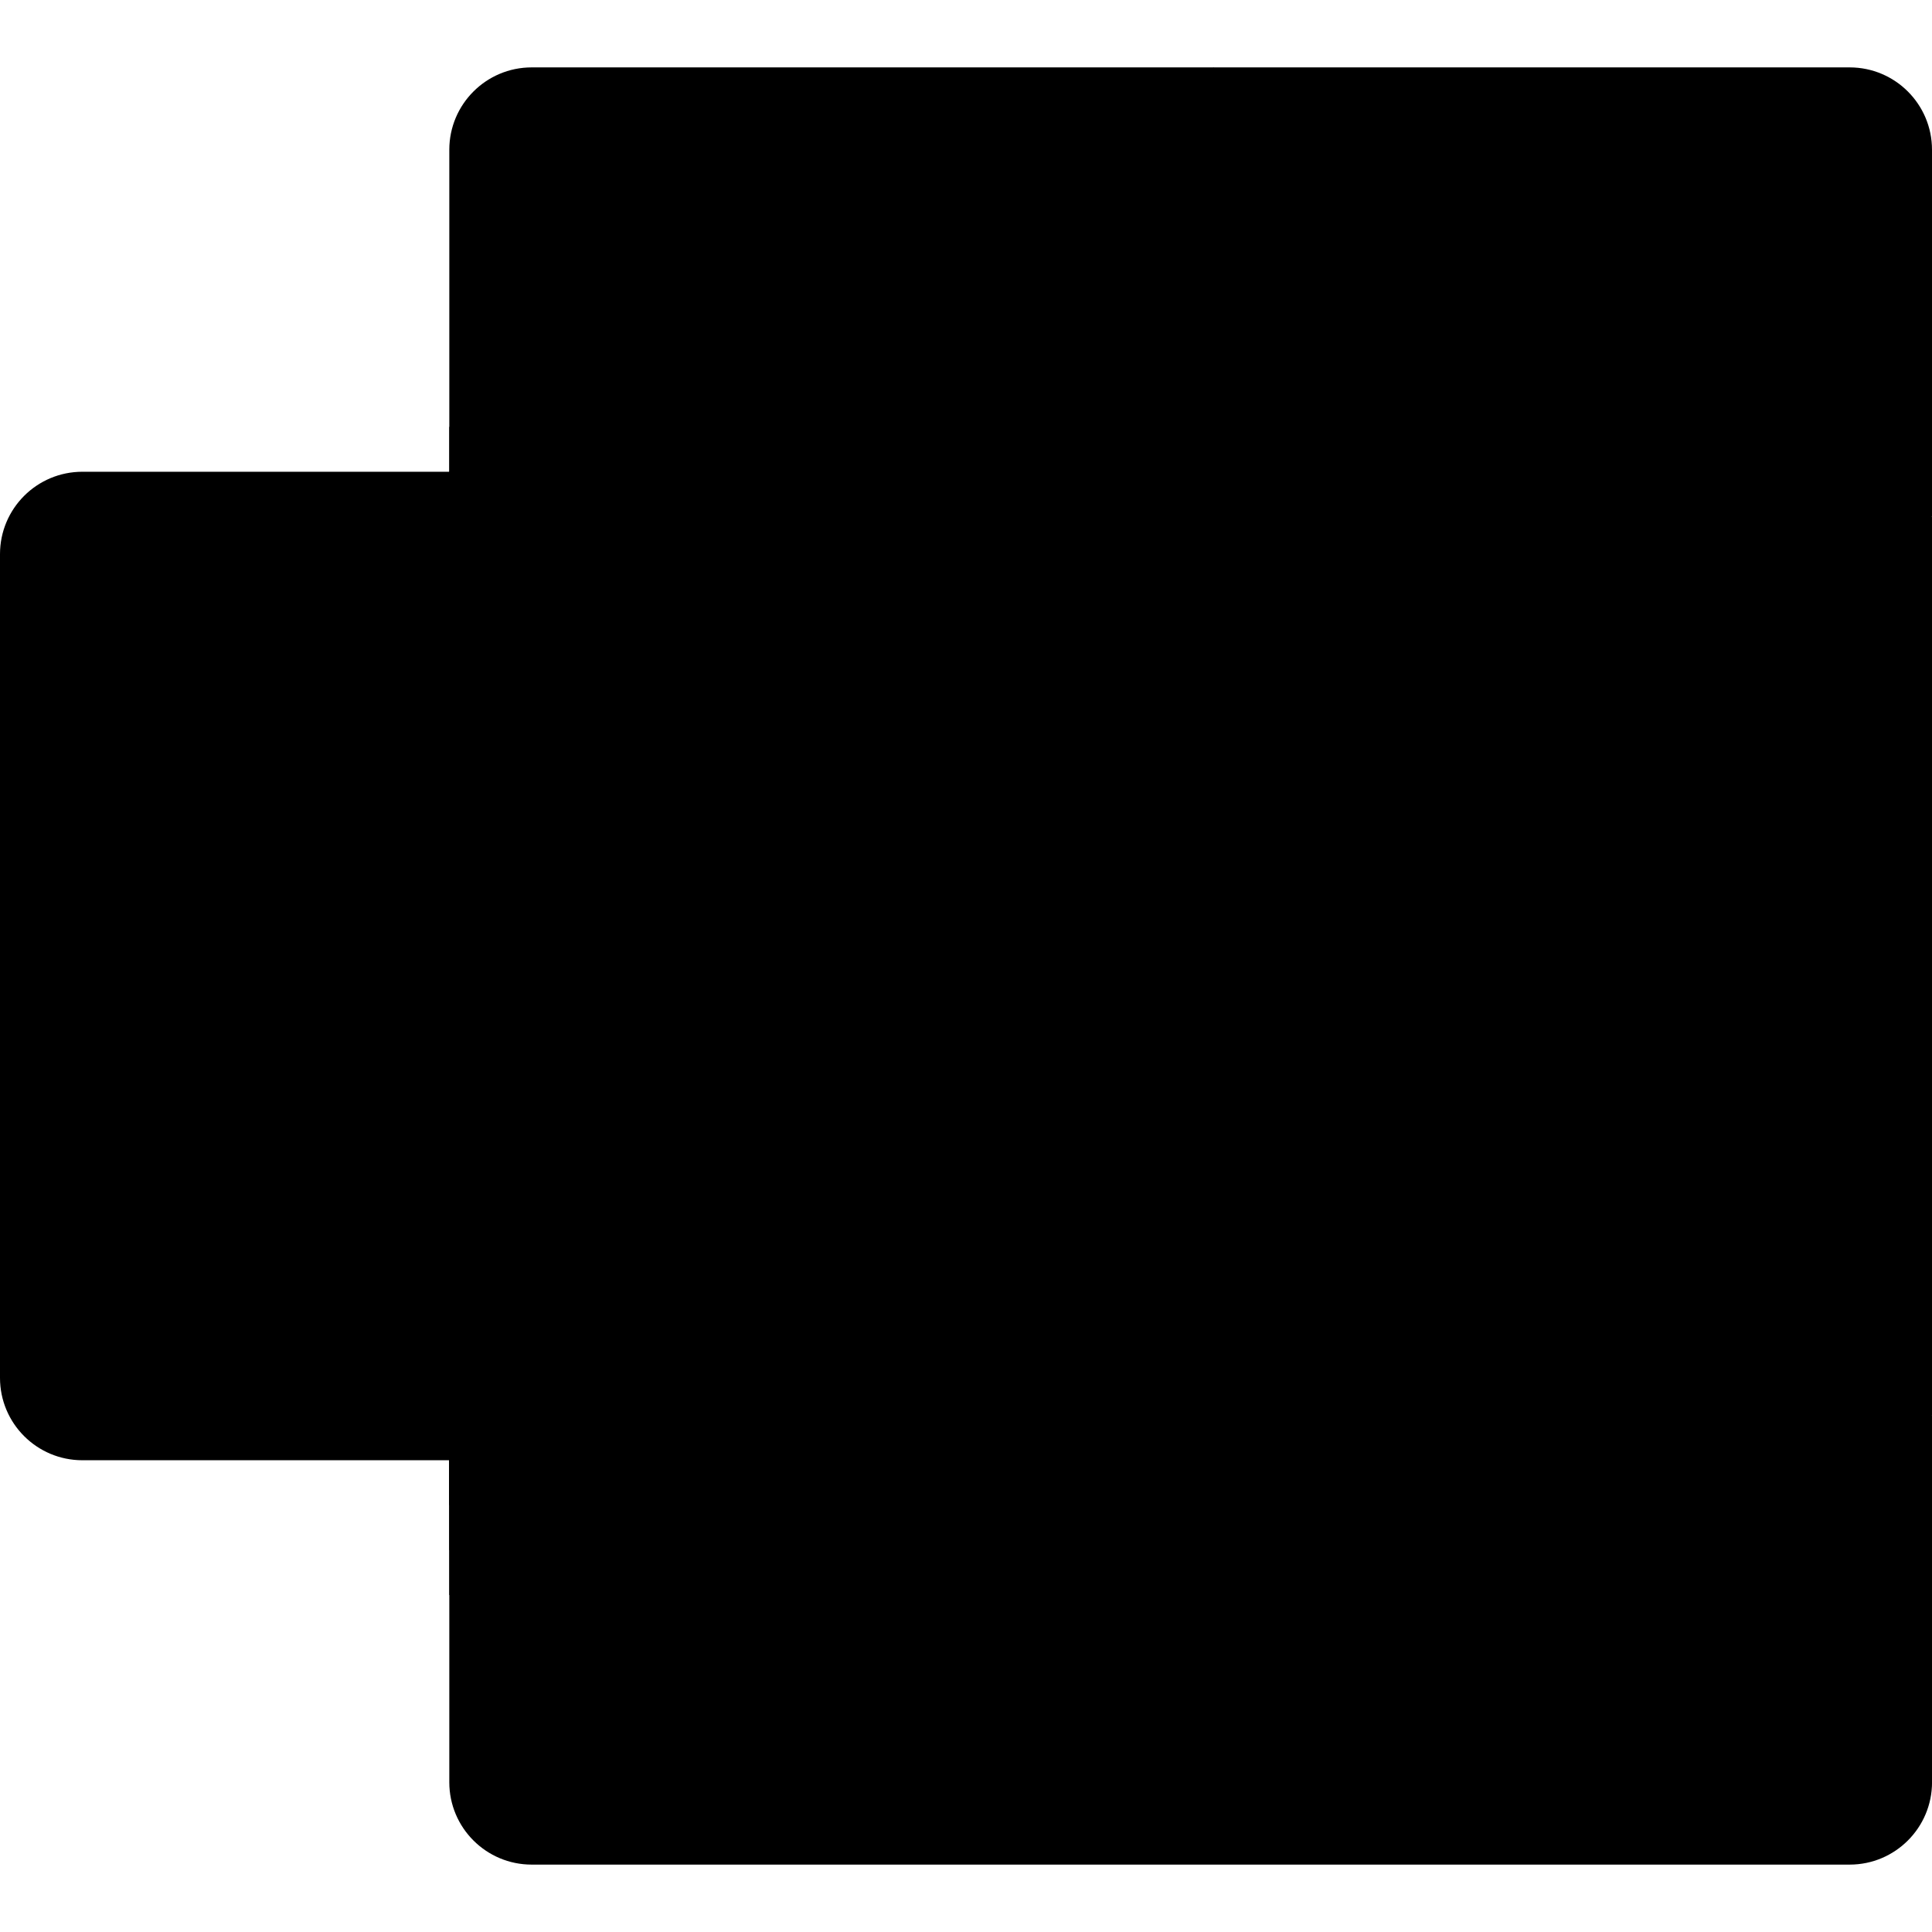<svg
              version="1.1"
              id="Livello_1"
              xmlns="http://www.w3.org/2000/svg"
              xmlns:xlink="http://www.w3.org/1999/xlink"
              x="0px"
              y="0px"
              viewBox="0 0 512 512"
              style="enable-background:new 0 0 512 512"
              xml:space="preserve"
            >
              <path
                class="st0"
                d="M321.49,244.09l-202.42-35.72v263.94c0,12.05,9.77,21.83,21.83,21.83l0,0h349.28	c12.05,0,21.83-9.77,21.83-21.83l0,0v-97.24L321.49,244.09z"
              />
              <path
                class="st1"
                d="M321.49,17.86H140.9c-12.05,0-21.83,9.77-21.83,21.83l0,0v97.24L321.49,256l107.16,35.72L512,256V136.93	L321.49,17.86z"
              />
              <path class="st2" d="M119.07,136.93h202.42V256H119.07V136.93z" />
              <path
                class="st3"
                d="M263.94,113.12H119.07v297.67h144.87c12.04-0.04,21.79-9.79,21.83-21.83V134.94	C285.73,122.9,275.98,113.16,263.94,113.12z"
              />
              <path
                class="st4"
                d="M252.04,125.02H119.07V422.7h132.97c12.04-0.04,21.79-9.79,21.83-21.83V146.85	C273.82,134.81,264.07,125.06,252.04,125.02z"
              />
              <path
                class="st4"
                d="M252.04,125.02H119.07v273.86h132.97c12.04-0.04,21.79-9.79,21.83-21.83V146.85	C273.82,134.81,264.07,125.06,252.04,125.02z"
              />
              <path
                class="st4"
                d="M240.13,125.02H119.07v273.86h121.06c12.04-0.04,21.79-9.79,21.83-21.83V146.85	C261.91,134.81,252.17,125.06,240.13,125.02z"
              />
              <linearGradient
                id="SVGID_1_"
                gradientUnits="userSpaceOnUse"
                x1="45.507"
                y1="-1464.031"
                x2="216.447"
                y2="-1167.969"
                gradientTransform="matrix(1 0 0 1 0 1572)"
              >
                <stop offset="0" style="stop-color:#18884F" />
                <stop offset="0.5" style="stop-color:#117E43" />
                <stop offset="1" style="stop-color:#0B6631" />
              </linearGradient>
              <path
                class="st5"
                d="M21.83,125.02h218.3c12.05,0,21.83,9.77,21.83,21.83v218.3c0,12.05-9.77,21.83-21.83,21.83H21.83	C9.77,386.98,0,377.21,0,365.15v-218.3C0,134.79,9.77,125.02,21.83,125.02z"
              />
              <path
                class="st6"
                d="M67.6,326.94l45.91-71.14l-42.07-70.75h33.84l22.96,45.25c2.12,4.3,3.57,7.49,4.36,9.6h0.3	c1.51-3.43,3.1-6.76,4.76-9.99l24.54-44.83h31.07l-43.14,70.33l44.23,71.54H161.3l-26.52-49.66c-1.25-2.11-2.31-4.33-3.17-6.63	h-0.39c-0.78,2.25-1.81,4.41-3.07,6.43l-27.3,49.87L67.6,326.94L67.6,326.94z"
              />
              <path
                class="st7"
                d="M490.17,17.86H321.49v119.07H512V39.69C512,27.63,502.23,17.86,490.17,17.86L490.17,17.86z"
              />
              <path class="st2" d="M321.49,256H512v119.07H321.49V256z" />
            </svg>